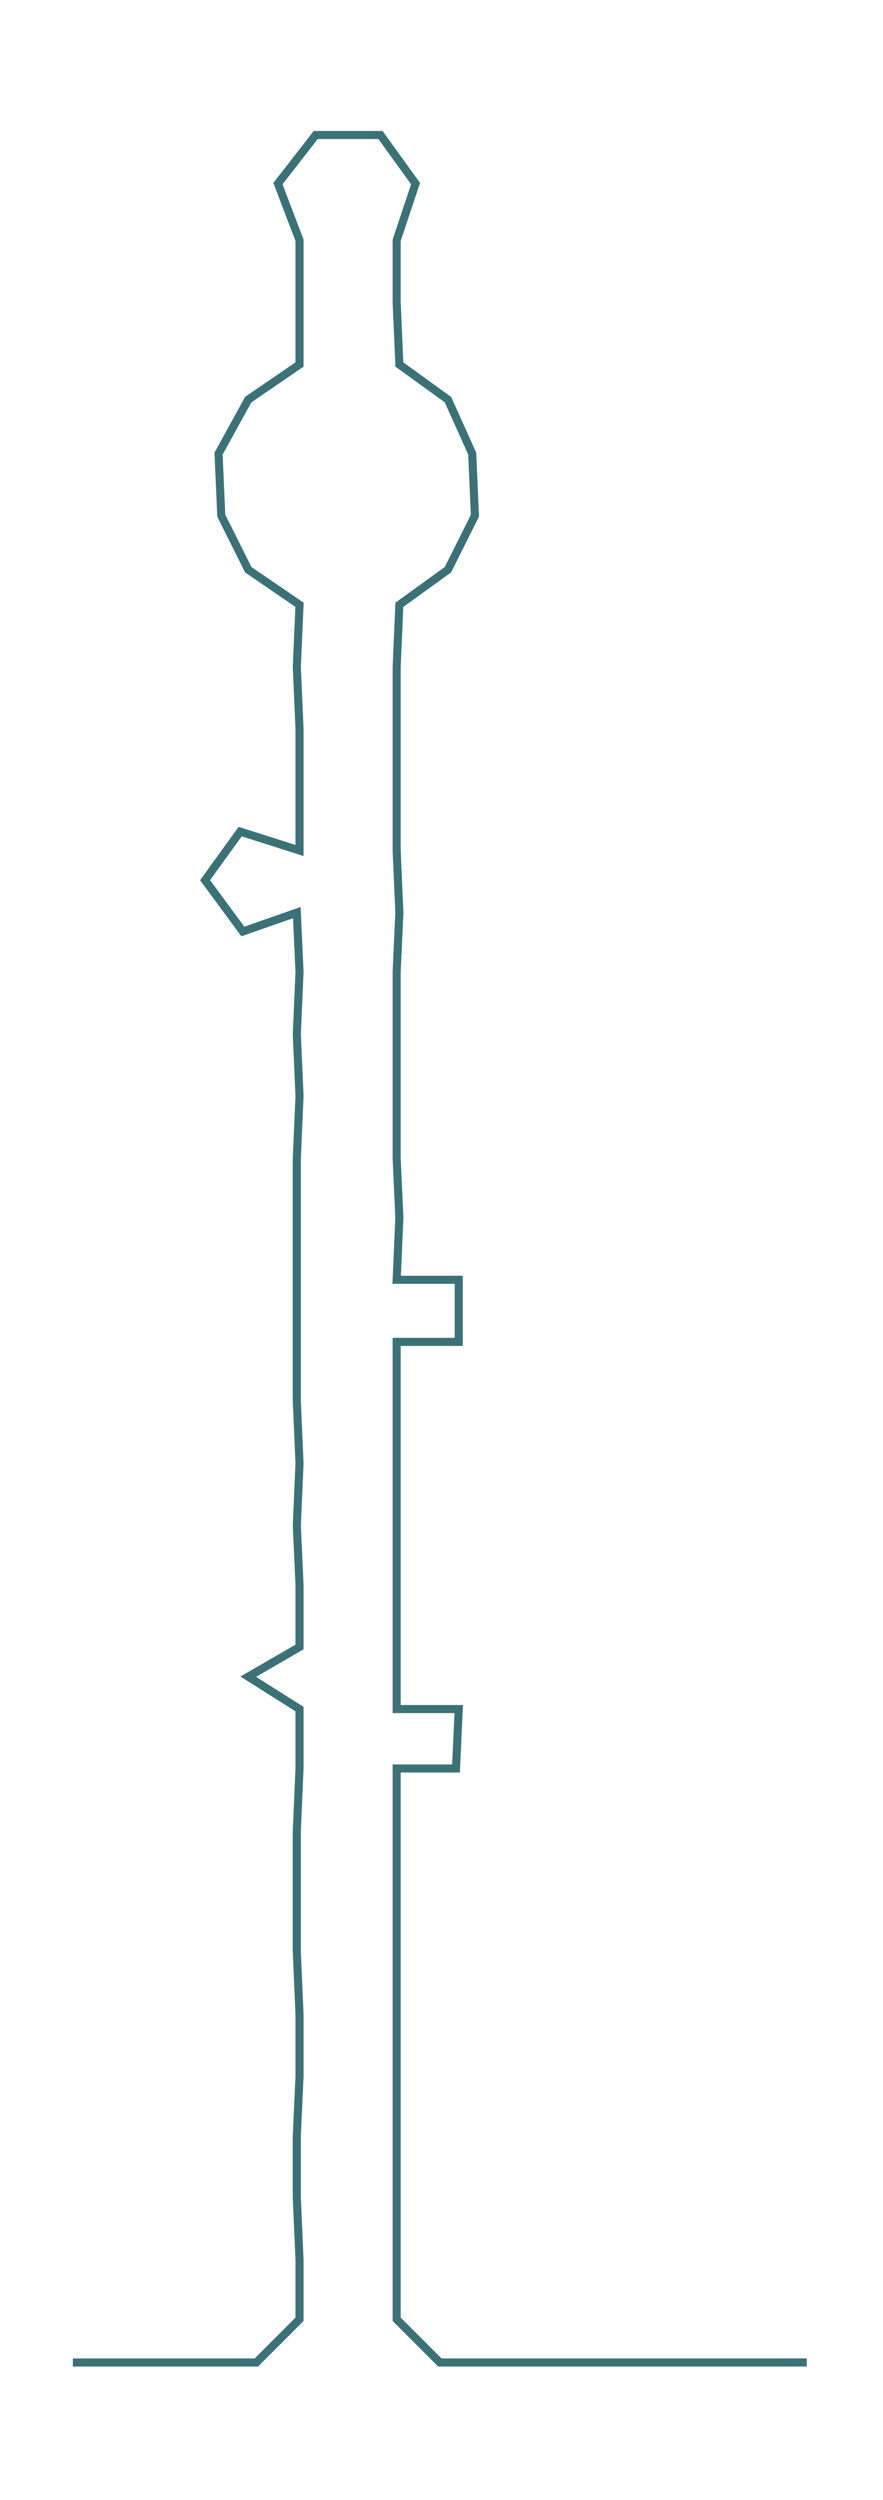 <ns0:svg xmlns:ns0="http://www.w3.org/2000/svg" width="106.017px" height="300px" viewBox="0 0 327.233 925.979"><ns0:path style="stroke:#3a7278;stroke-width:3px;fill:none;" d="M27 875 L27 875 L50 875 L72 875 L95 875 L111 859 L111 837 L110 814 L110 791 L111 769 L111 746 L110 723 L110 701 L110 678 L111 655 L111 633 L92 621 L111 610 L111 587 L110 565 L111 542 L110 519 L110 497 L110 474 L110 451 L110 429 L111 406 L110 383 L111 360 L110 338 L90 345 L76 326 L89 308 L111 315 L111 292 L111 270 L110 247 L111 224 L92 211 L82 191 L81 168 L92 148 L111 135 L111 112 L111 89 L103 68 L117 50 L141 50 L154 68 L147 89 L147 112 L148 135 L166 148 L175 168 L176 191 L166 211 L148 224 L147 247 L147 270 L147 292 L147 315 L148 338 L147 360 L147 383 L147 406 L147 429 L148 451 L147 474 L170 474 L170 497 L147 497 L147 519 L147 542 L147 565 L147 587 L147 610 L147 633 L170 633 L169 655 L147 655 L147 678 L147 701 L147 723 L147 746 L147 769 L147 791 L147 814 L147 837 L147 859 L163 875 L186 875 L209 875 L231 875 L254 875 L277 875 L299 875" /></ns0:svg>